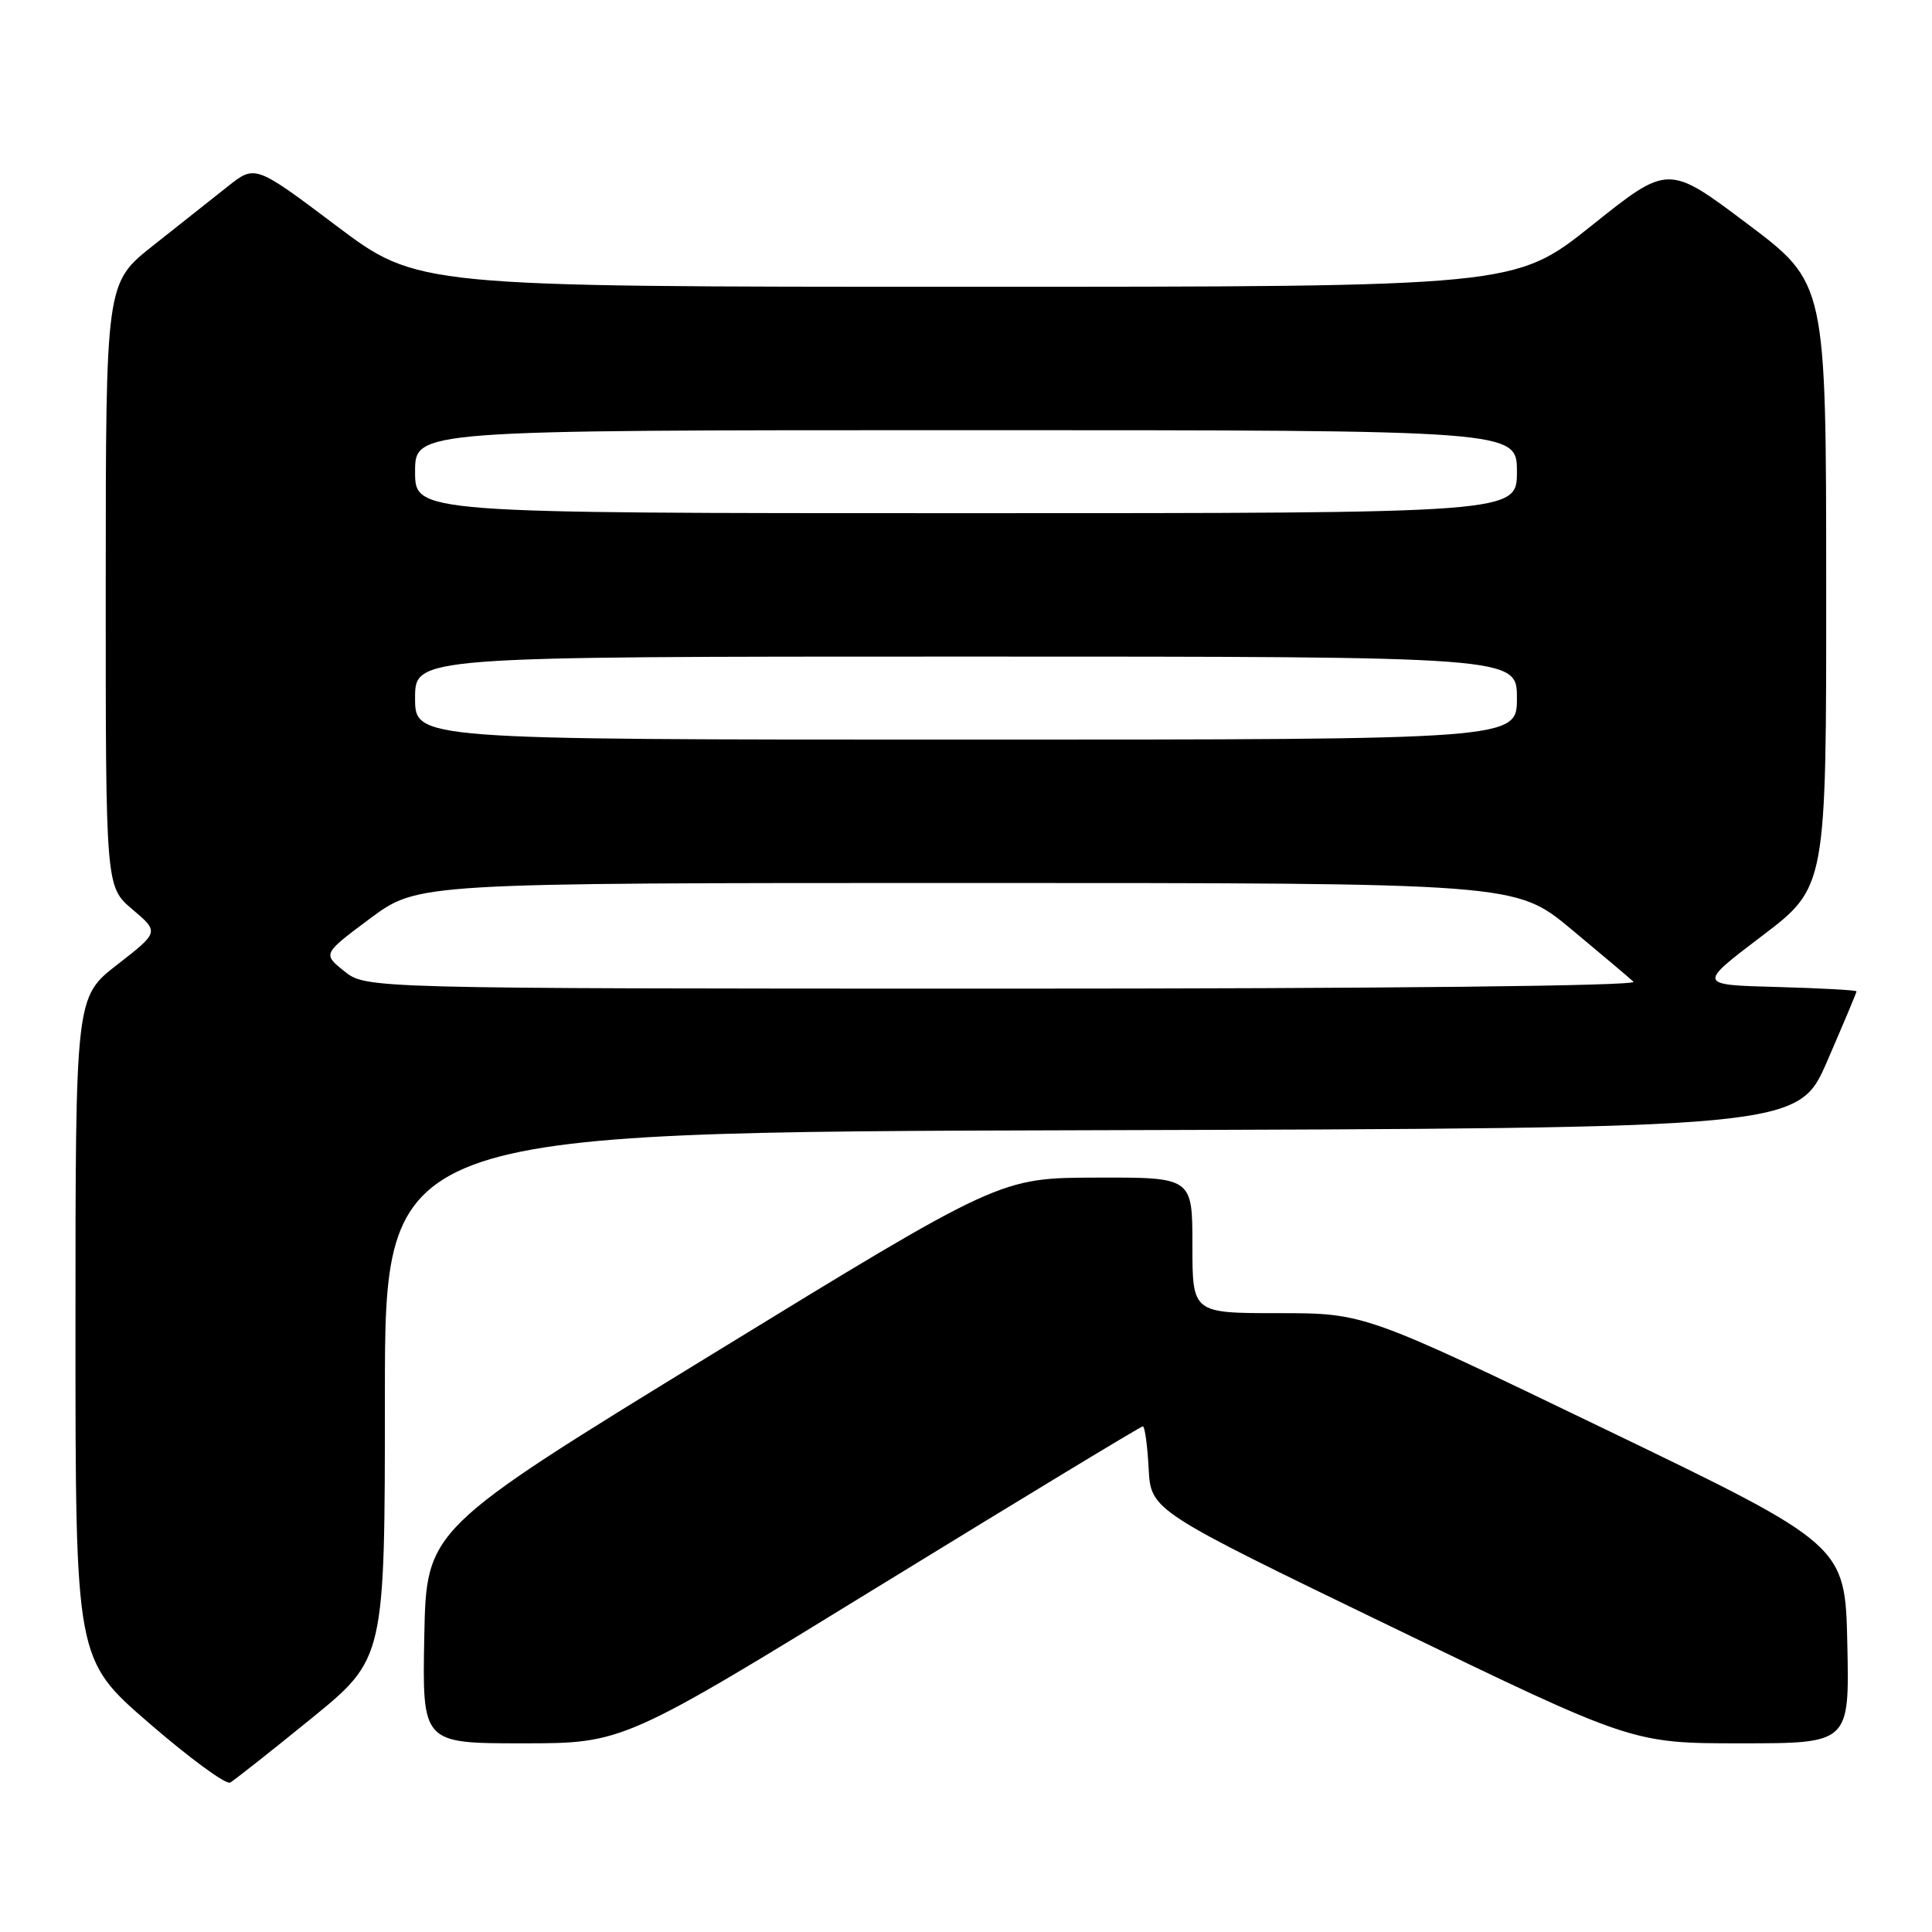 <?xml version="1.0" encoding="UTF-8" standalone="no"?>
<!DOCTYPE svg PUBLIC "-//W3C//DTD SVG 1.1//EN" "http://www.w3.org/Graphics/SVG/1.1/DTD/svg11.dtd" >
<svg xmlns="http://www.w3.org/2000/svg" xmlns:xlink="http://www.w3.org/1999/xlink" version="1.1" viewBox="0 0 256 256">
 <g >
 <path fill="currentColor"
d=" M 41.25 227.71 C 51.00 219.77 51.00 219.77 51.00 184.89 C 51.00 150.01 51.00 150.01 144.63 149.76 C 238.27 149.50 238.27 149.50 242.13 140.57 C 244.26 135.66 246.00 131.52 246.00 131.36 C 246.00 131.20 241.26 130.94 235.47 130.78 C 224.93 130.50 224.93 130.50 233.47 124.02 C 242.00 117.54 242.00 117.54 241.98 77.52 C 241.97 37.50 241.97 37.50 231.51 29.64 C 221.05 21.77 221.05 21.77 210.90 29.89 C 200.74 38.00 200.74 38.00 128.03 38.00 C 55.31 38.00 55.31 38.00 44.56 29.91 C 33.81 21.82 33.81 21.82 30.16 24.72 C 28.15 26.31 23.69 29.84 20.26 32.56 C 14.02 37.50 14.02 37.50 14.01 77.50 C 14.00 117.50 14.00 117.50 17.55 120.50 C 21.09 123.50 21.09 123.50 15.55 127.81 C 10.00 132.12 10.00 132.12 10.00 176.00 C 10.00 219.88 10.00 219.88 19.75 228.32 C 25.11 232.96 29.95 236.51 30.50 236.20 C 31.05 235.89 35.89 232.07 41.25 227.71 Z  M 116.76 210.00 C 135.57 198.45 151.16 189.00 151.43 189.00 C 151.69 189.00 152.04 191.51 152.20 194.57 C 152.50 200.14 152.50 200.14 184.40 215.57 C 216.29 231.00 216.29 231.00 230.68 231.00 C 245.06 231.00 245.06 231.00 244.78 217.86 C 244.50 204.72 244.50 204.72 212.65 189.36 C 180.80 174.00 180.80 174.00 169.40 174.00 C 158.00 174.00 158.00 174.00 158.00 165.00 C 158.00 156.00 158.00 156.00 145.25 156.04 C 132.50 156.07 132.50 156.07 94.50 179.36 C 56.50 202.65 56.50 202.65 56.22 216.83 C 55.95 231.00 55.95 231.00 69.26 231.00 C 82.58 231.00 82.58 231.00 116.76 210.00 Z  M 45.62 128.69 C 42.75 126.39 42.75 126.39 49.06 121.69 C 55.38 117.00 55.38 117.00 128.10 117.00 C 200.82 117.00 200.82 117.00 208.16 123.09 C 212.20 126.45 215.93 129.60 216.45 130.09 C 217.02 130.64 183.38 131.00 132.95 131.00 C 48.50 130.99 48.50 130.99 45.62 128.69 Z  M 55.00 92.50 C 55.00 87.00 55.00 87.00 128.00 87.00 C 201.00 87.00 201.00 87.00 201.00 92.50 C 201.00 98.00 201.00 98.00 128.00 98.00 C 55.00 98.00 55.00 98.00 55.00 92.50 Z  M 55.00 62.50 C 55.00 57.00 55.00 57.00 128.00 57.00 C 201.00 57.00 201.00 57.00 201.00 62.50 C 201.00 68.00 201.00 68.00 128.00 68.00 C 55.00 68.00 55.00 68.00 55.00 62.50 Z "/>
</g>
</svg>